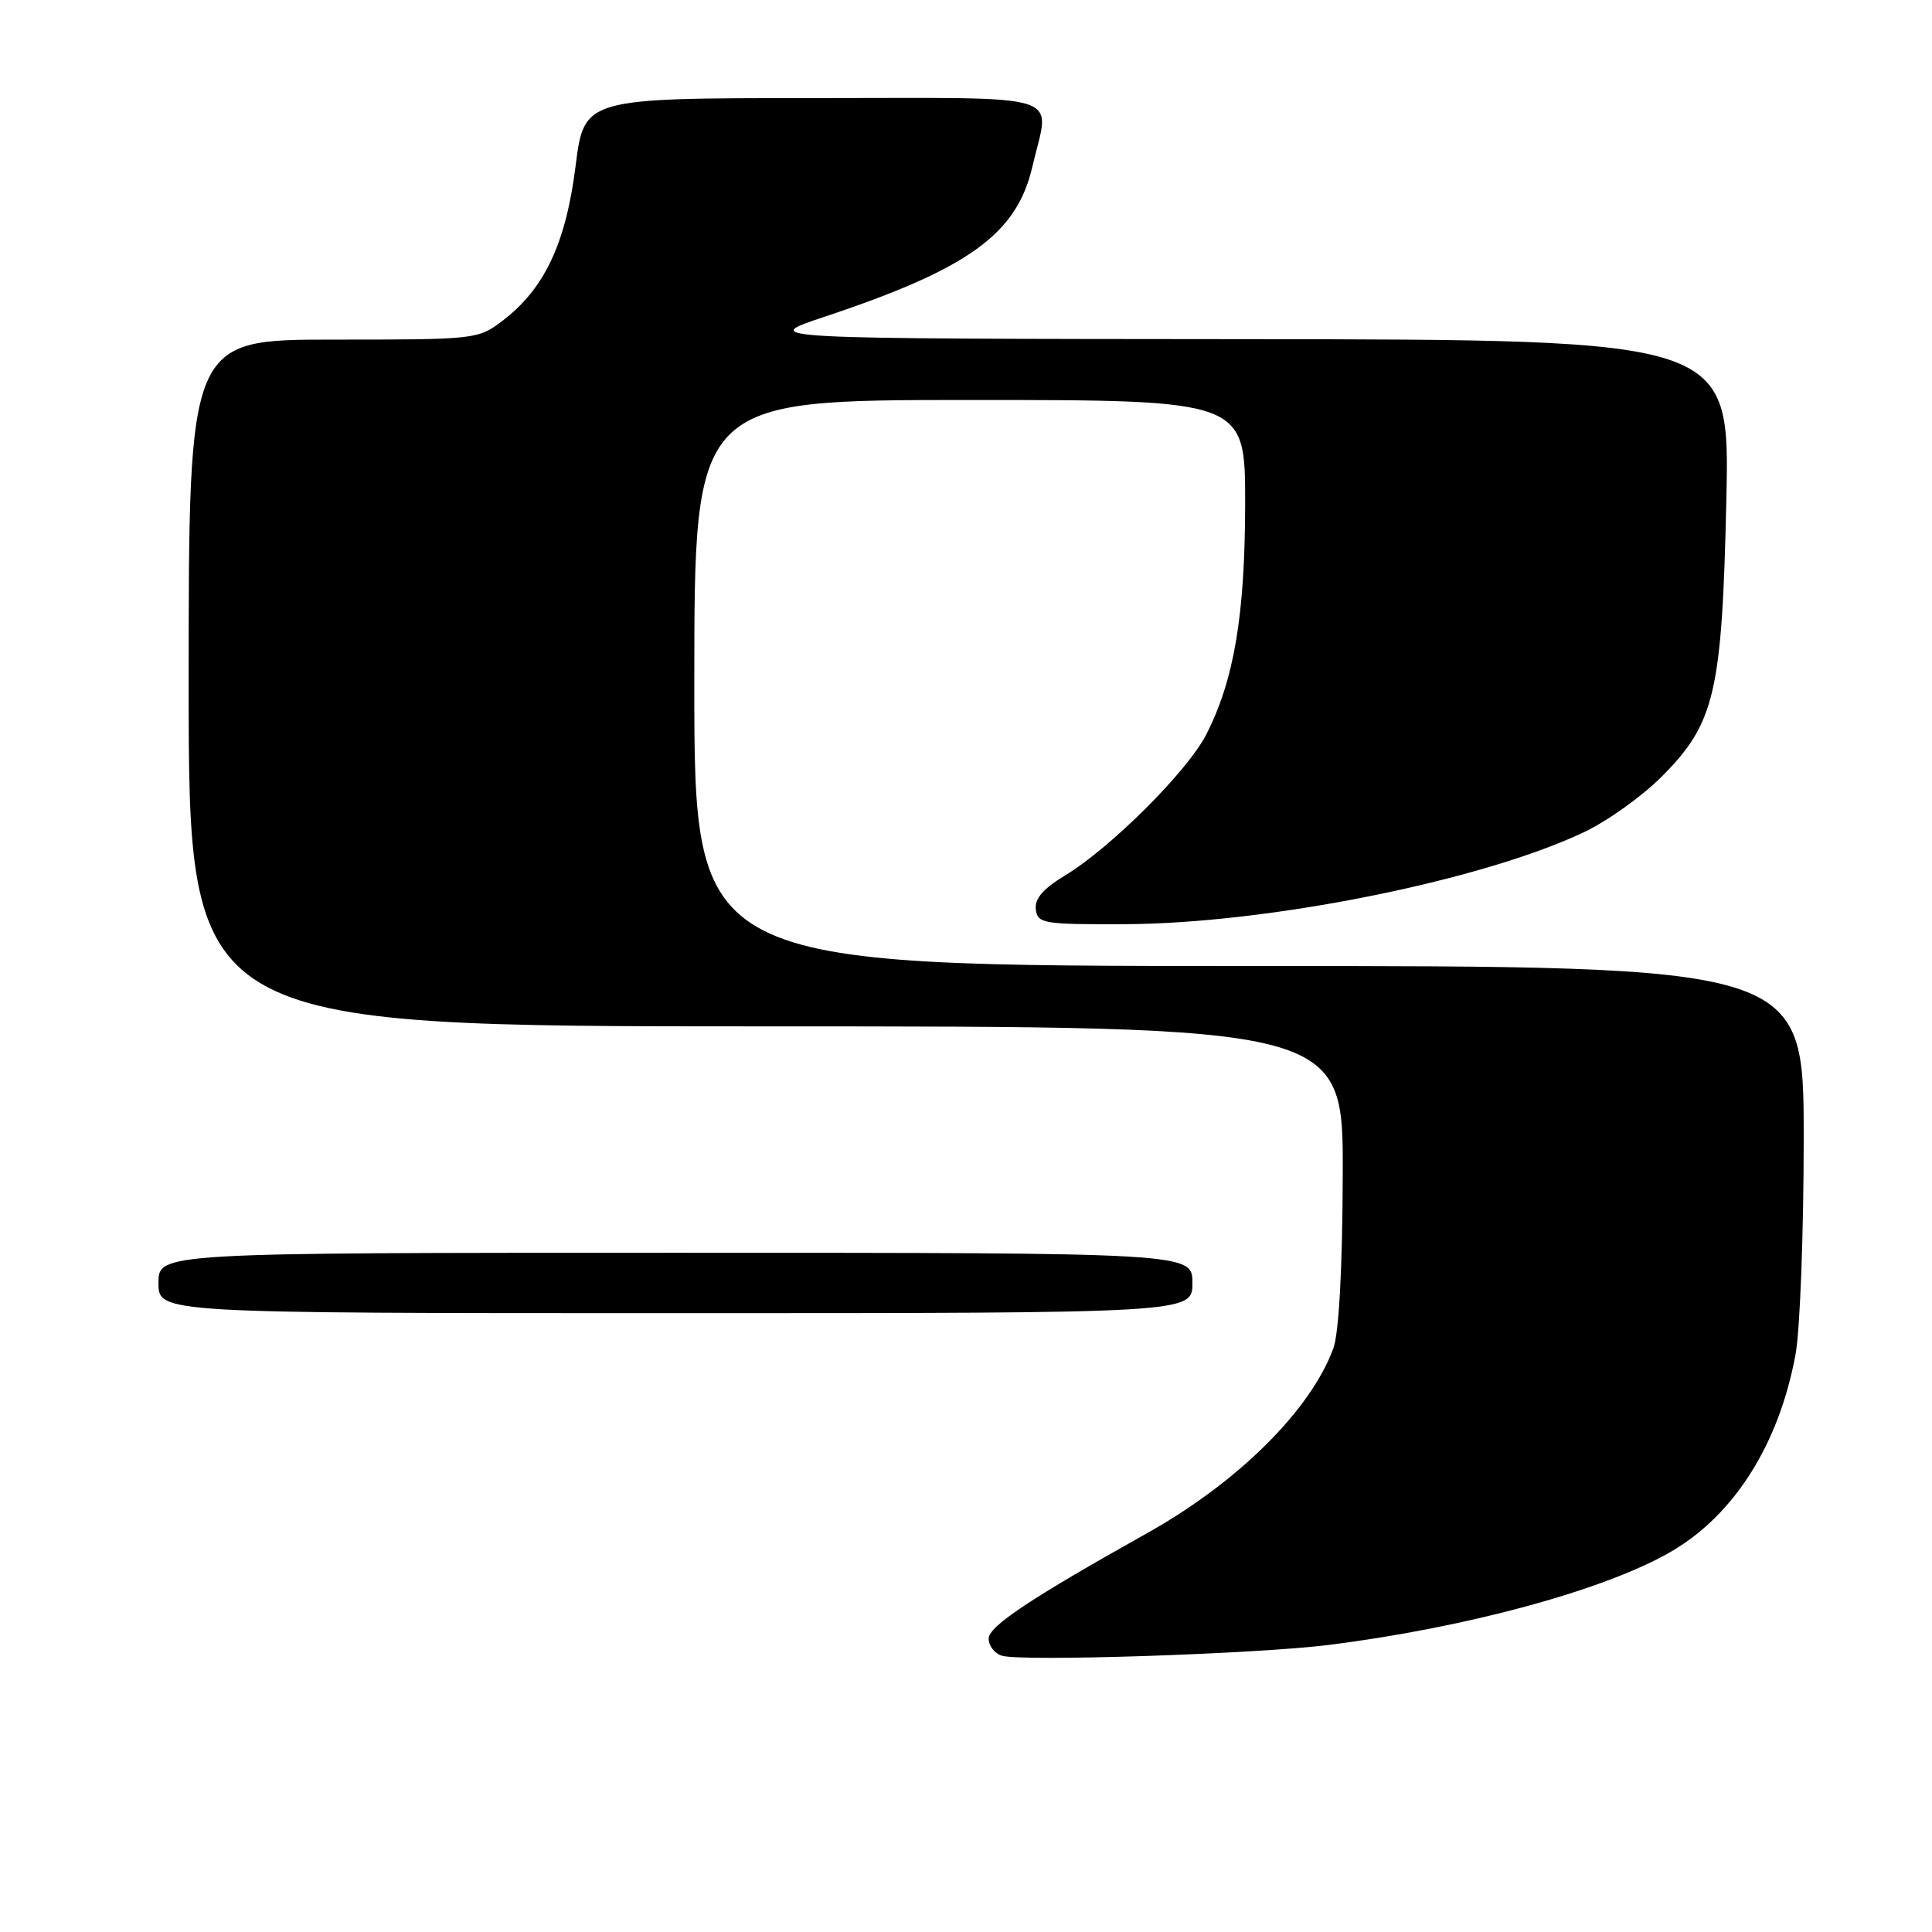 <?xml version="1.0" encoding="UTF-8" standalone="no"?>
<!DOCTYPE svg PUBLIC "-//W3C//DTD SVG 1.1//EN" "http://www.w3.org/Graphics/SVG/1.1/DTD/svg11.dtd" >
<svg xmlns="http://www.w3.org/2000/svg" xmlns:xlink="http://www.w3.org/1999/xlink" version="1.1" viewBox="0 0 256 256">
 <g >
 <path fill="currentColor"
d=" M 176.00 217.97 C 194.42 215.66 212.82 210.64 221.51 205.55 C 229.85 200.66 235.73 191.32 237.92 179.46 C 238.51 176.26 239.00 163.37 239.00 150.82 C 239.00 128.00 239.00 128.00 165.50 128.00 C 92.00 128.00 92.00 128.00 92.00 90.50 C 92.00 53.00 92.00 53.00 128.50 53.00 C 165.00 53.00 165.00 53.00 164.99 66.75 C 164.97 81.50 163.53 90.06 159.86 97.28 C 157.40 102.14 147.19 112.33 141.13 116.00 C 138.22 117.76 137.07 119.09 137.25 120.50 C 137.48 122.37 138.24 122.50 149.00 122.46 C 167.93 122.39 196.24 116.73 209.86 110.28 C 212.94 108.83 217.57 105.53 220.15 102.94 C 227.23 95.86 228.18 91.83 228.75 66.25 C 229.22 45.00 229.22 45.00 164.86 44.94 C 100.50 44.89 100.50 44.89 109.23 41.98 C 128.35 35.62 134.73 31.01 136.79 22.10 C 139.11 12.05 142.15 13.00 107.70 13.00 C 77.40 13.00 77.40 13.00 76.26 22.06 C 74.97 32.27 72.14 38.26 66.63 42.47 C 63.35 44.97 63.12 45.00 44.16 45.00 C 25.00 45.00 25.00 45.00 25.00 90.50 C 25.00 136.00 25.00 136.00 101.50 136.00 C 178.00 136.00 178.00 136.00 177.92 155.75 C 177.88 168.20 177.41 176.68 176.67 178.68 C 173.65 186.87 164.03 196.42 152.00 203.15 C 136.52 211.82 131.00 215.49 131.00 217.13 C 131.00 218.08 131.79 219.09 132.75 219.39 C 135.40 220.19 166.33 219.17 176.00 217.97 Z  M 158.00 170.00 C 158.00 166.00 158.00 166.00 89.50 166.00 C 21.00 166.00 21.00 166.00 21.00 170.00 C 21.00 174.00 21.00 174.00 89.50 174.00 C 158.00 174.00 158.00 174.00 158.00 170.00 Z "/>
</g>
</svg>